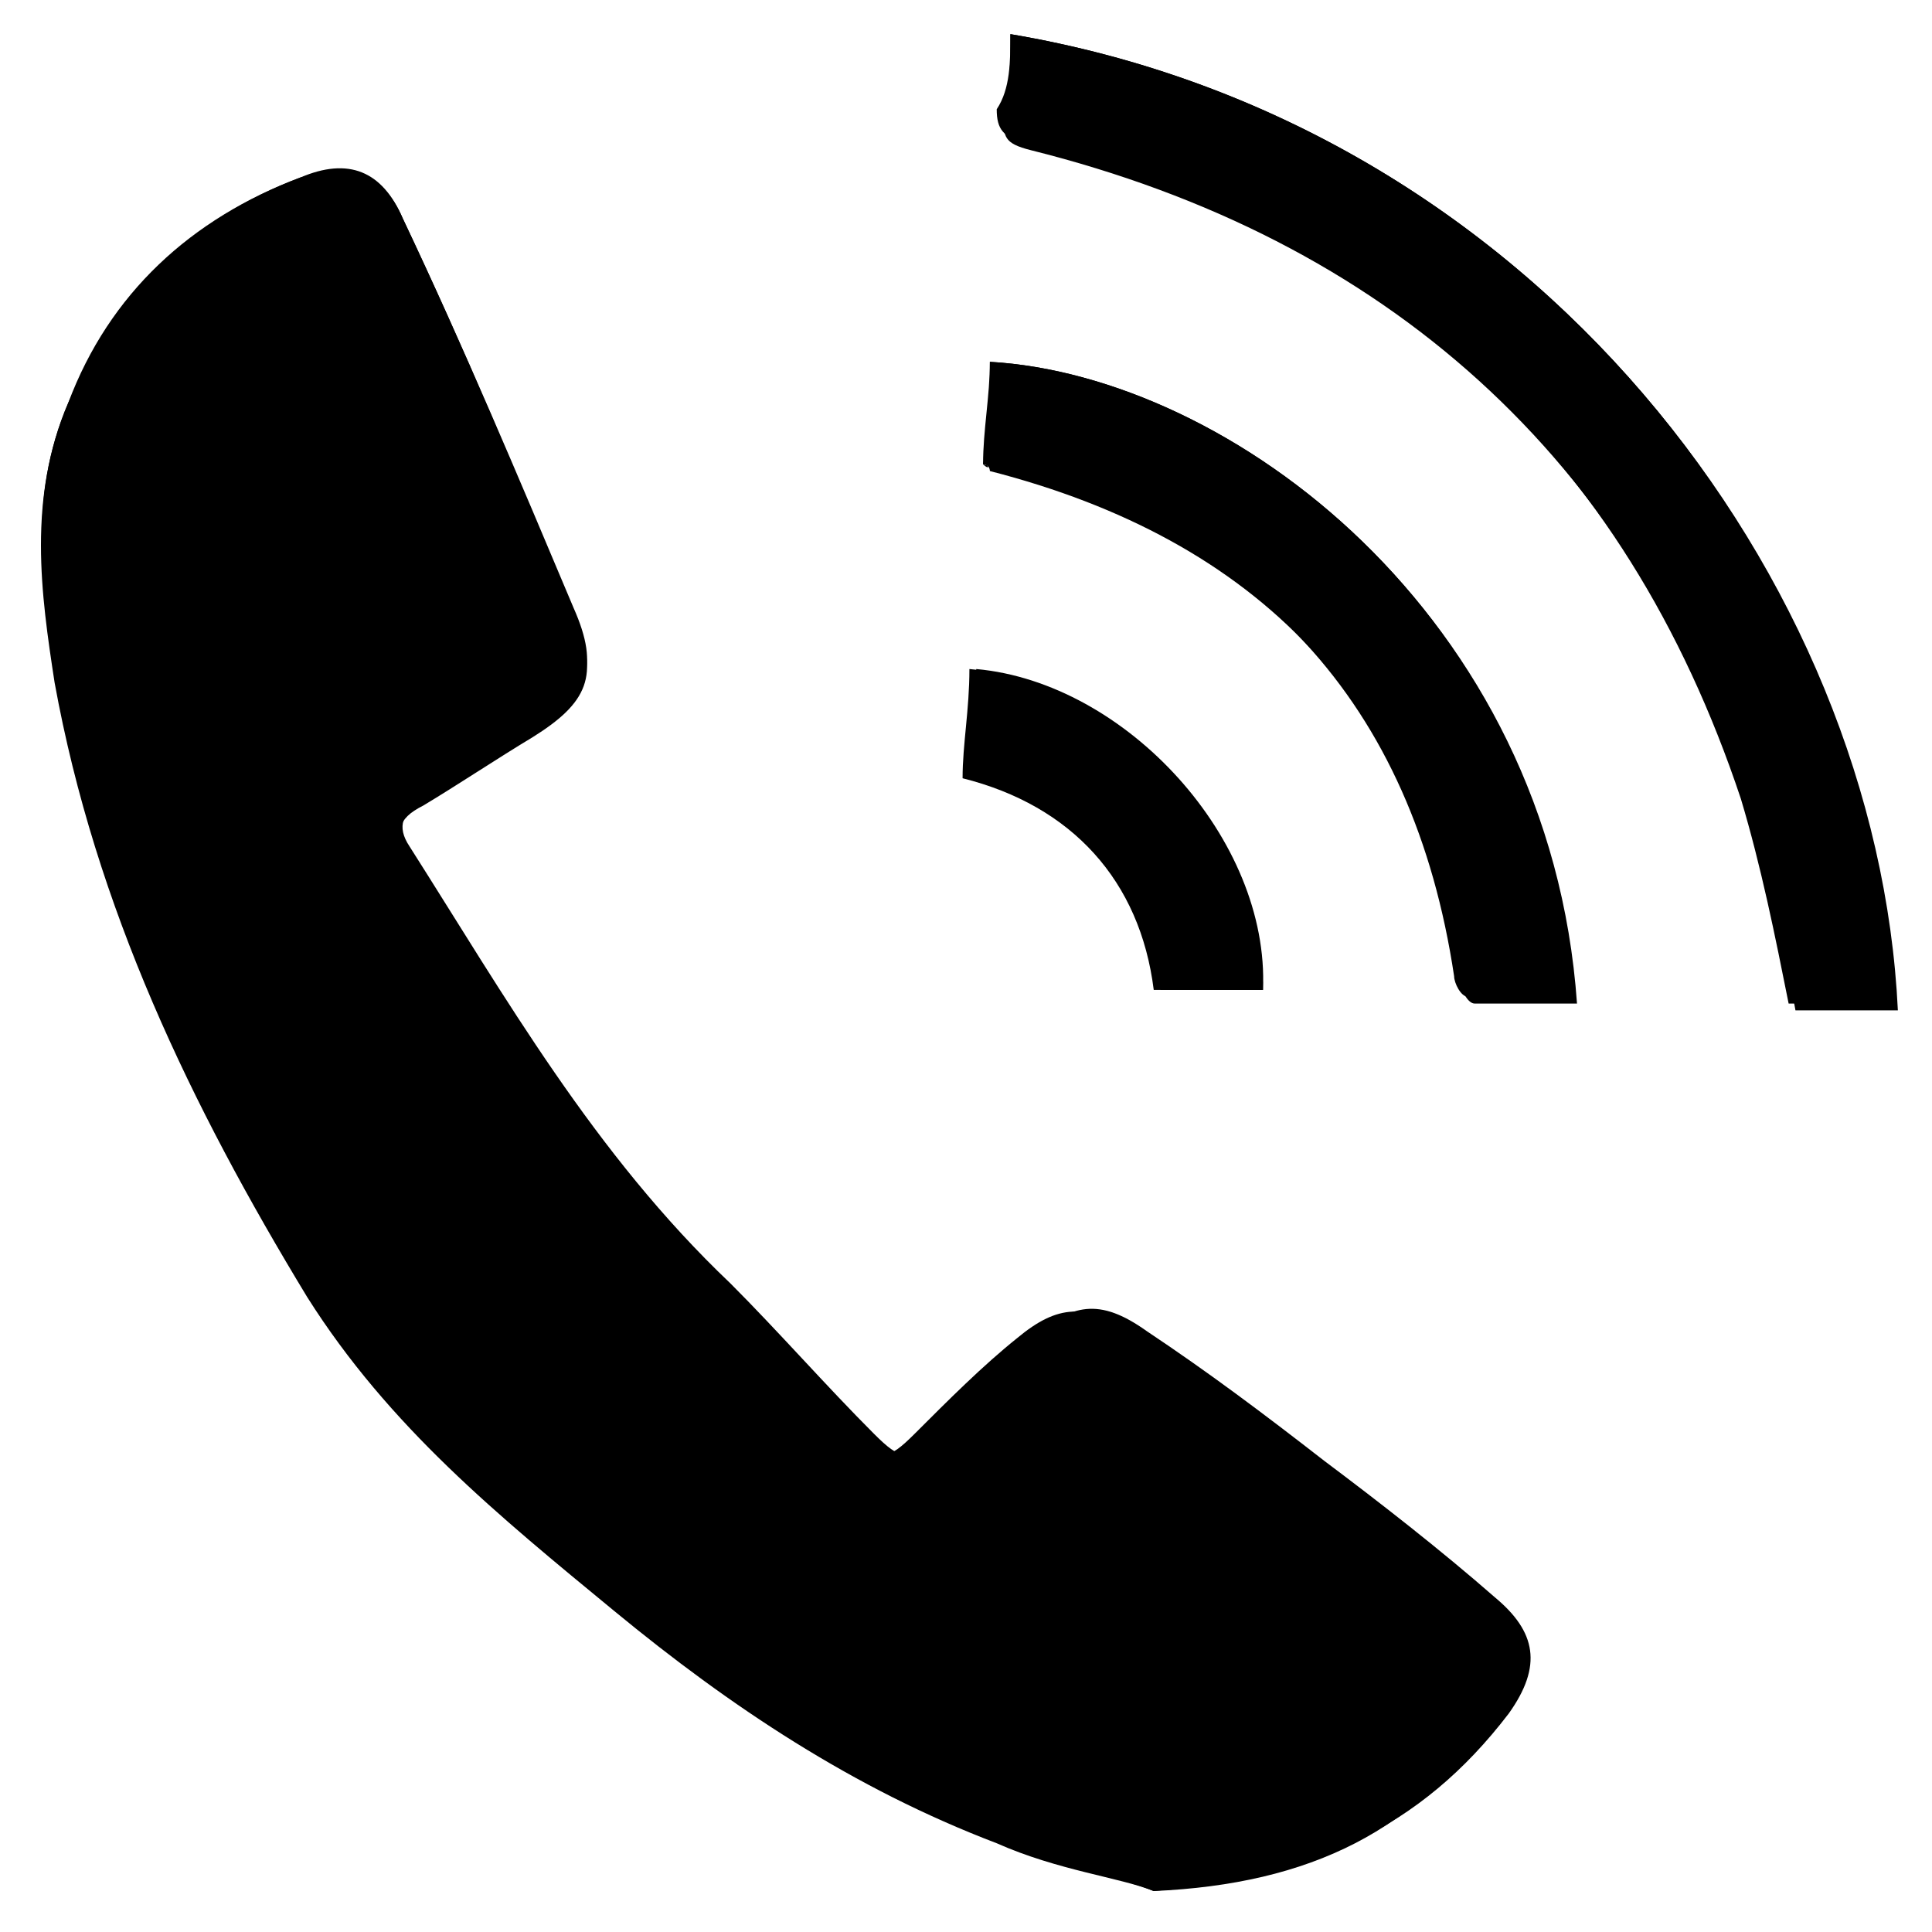 <?xml version="1.0" encoding="utf-8"?>
<!-- Generator: Adobe Illustrator 23.0.1, SVG Export Plug-In . SVG Version: 6.00 Build 0)  -->
<svg version="1.1" id="レイヤー_1" xmlns="http://www.w3.org/2000/svg" xmlns:xlink="http://www.w3.org/1999/xlink" x="0px" y="0px" viewBox="0 0 28.3 28.3" style="enable-background:new 0 0 28.3 28.3;" xml:space="preserve" width="35" height="35">
<g id="電話アイコン_3_">
	<g>
		<path d="M16.9,27.7c2.3-0.1,3.9-0.9,5-2.6c0.4-0.6,0.4-1.2-0.2-1.7c-0.8-0.7-1.6-1.3-2.5-2c-0.8-0.6-1.7-1.3-2.6-1.9
			c-0.7-0.4-1.1-0.4-1.7,0.1c-0.5,0.4-1,0.9-1.5,1.4c-0.4,0.4-0.5,0.4-0.8,0c-0.7-0.7-1.4-1.5-2.1-2.2C8.7,17,7.4,14.7,6,12.5
			c-0.2-0.3-0.2-0.5,0.2-0.7c0.5-0.3,1.1-0.7,1.6-1c0.8-0.5,1-0.9,0.6-1.8C7.6,7,6.8,5.1,5.9,3.2C5.6,2.5,5.1,2.3,4.4,2.6
			C2.8,3.2,1.6,4.3,1,5.9C0.4,7.3,0.6,8.7,0.9,10c0.6,3.2,2,6.2,3.7,9c1.1,1.9,2.8,3.2,4.5,4.6s3.5,2.7,5.6,3.4
			C15.5,27.3,16.4,27.5,16.9,27.7z M14.8,0.5c0,0.4,0,0.8-0.1,1.2c0,0.3,0,0.4,0.4,0.5c5.2,1.3,8.8,4.5,10.5,9.6
			c0.3,0.9,0.5,1.9,0.7,3c0.5,0,1,0,1.5,0C27.5,8.5,22.5,1.8,14.8,0.5z M14.4,6.8c0.1,0,0.1,0.1,0.1,0.1c3.9,1,6.3,3.4,6.9,7.5
			c0,0.1,0.1,0.3,0.2,0.3c0.5,0,1,0,1.5,0C22.7,9,18,5.5,14.5,5.3C14.5,5.8,14.5,6.3,14.4,6.8z M18.5,14.5c0.1-2.2-2-4.5-4.2-4.7
			c0,0.5-0.1,1-0.1,1.6c1.6,0.4,2.5,1.5,2.8,3.1C17.4,14.5,17.9,14.5,18.5,14.5z"/>
		<path d="M16.9,27.7c-0.5-0.2-1.4-0.3-2.3-0.7c-2.1-0.8-3.9-2-5.6-3.4S5.7,20.9,4.5,19c-1.7-2.8-3.1-5.7-3.7-9
			C0.6,8.7,0.4,7.3,1,5.9c0.7-1.6,1.8-2.7,3.4-3.3c0.7-0.2,1.2-0.1,1.5,0.6C6.8,5.1,7.6,7,8.4,8.9c0.4,0.9,0.2,1.3-0.6,1.8
			c-0.5,0.3-1.1,0.7-1.6,1c-0.3,0.2-0.4,0.4-0.2,0.7c1.4,2.2,2.7,4.5,4.7,6.4c0.7,0.7,1.4,1.5,2.1,2.2c0.4,0.4,0.5,0.4,0.8,0
			c0.5-0.5,1-0.9,1.5-1.4c0.6-0.5,1-0.6,1.7-0.1c0.9,0.6,1.7,1.2,2.6,1.9c0.8,0.6,1.7,1.3,2.5,2c0.6,0.5,0.7,1,0.2,1.7
			C20.8,26.8,19.2,27.5,16.9,27.7z"/>
		<path d="M14.8,0.5c7.7,1.3,12.7,8,12.9,14.2c-0.5,0-1,0-1.5,0c-0.2-1-0.4-2-0.7-3C23.8,6.6,20.3,3.4,15,2.1
			c-0.3-0.1-0.4-0.2-0.4-0.5C14.8,1.3,14.8,0.9,14.8,0.5z"/>
		<path d="M14.4,6.8c0-0.5,0.1-1,0.1-1.5C18,5.5,22.7,9,23,14.6c-0.5,0-1,0-1.5,0c-0.1,0-0.2-0.2-0.2-0.3
			C20.7,10.3,18.4,7.8,14.4,6.8C14.5,6.9,14.5,6.8,14.4,6.8z"/>
		<path d="M18.5,14.5c-0.5,0-1.1,0-1.6,0c-0.2-1.6-1.2-2.7-2.8-3.1c0-0.5,0.1-1,0.1-1.6C16.4,10,18.5,12.3,18.5,14.5z"/>
	</g>
</g>
</svg>
